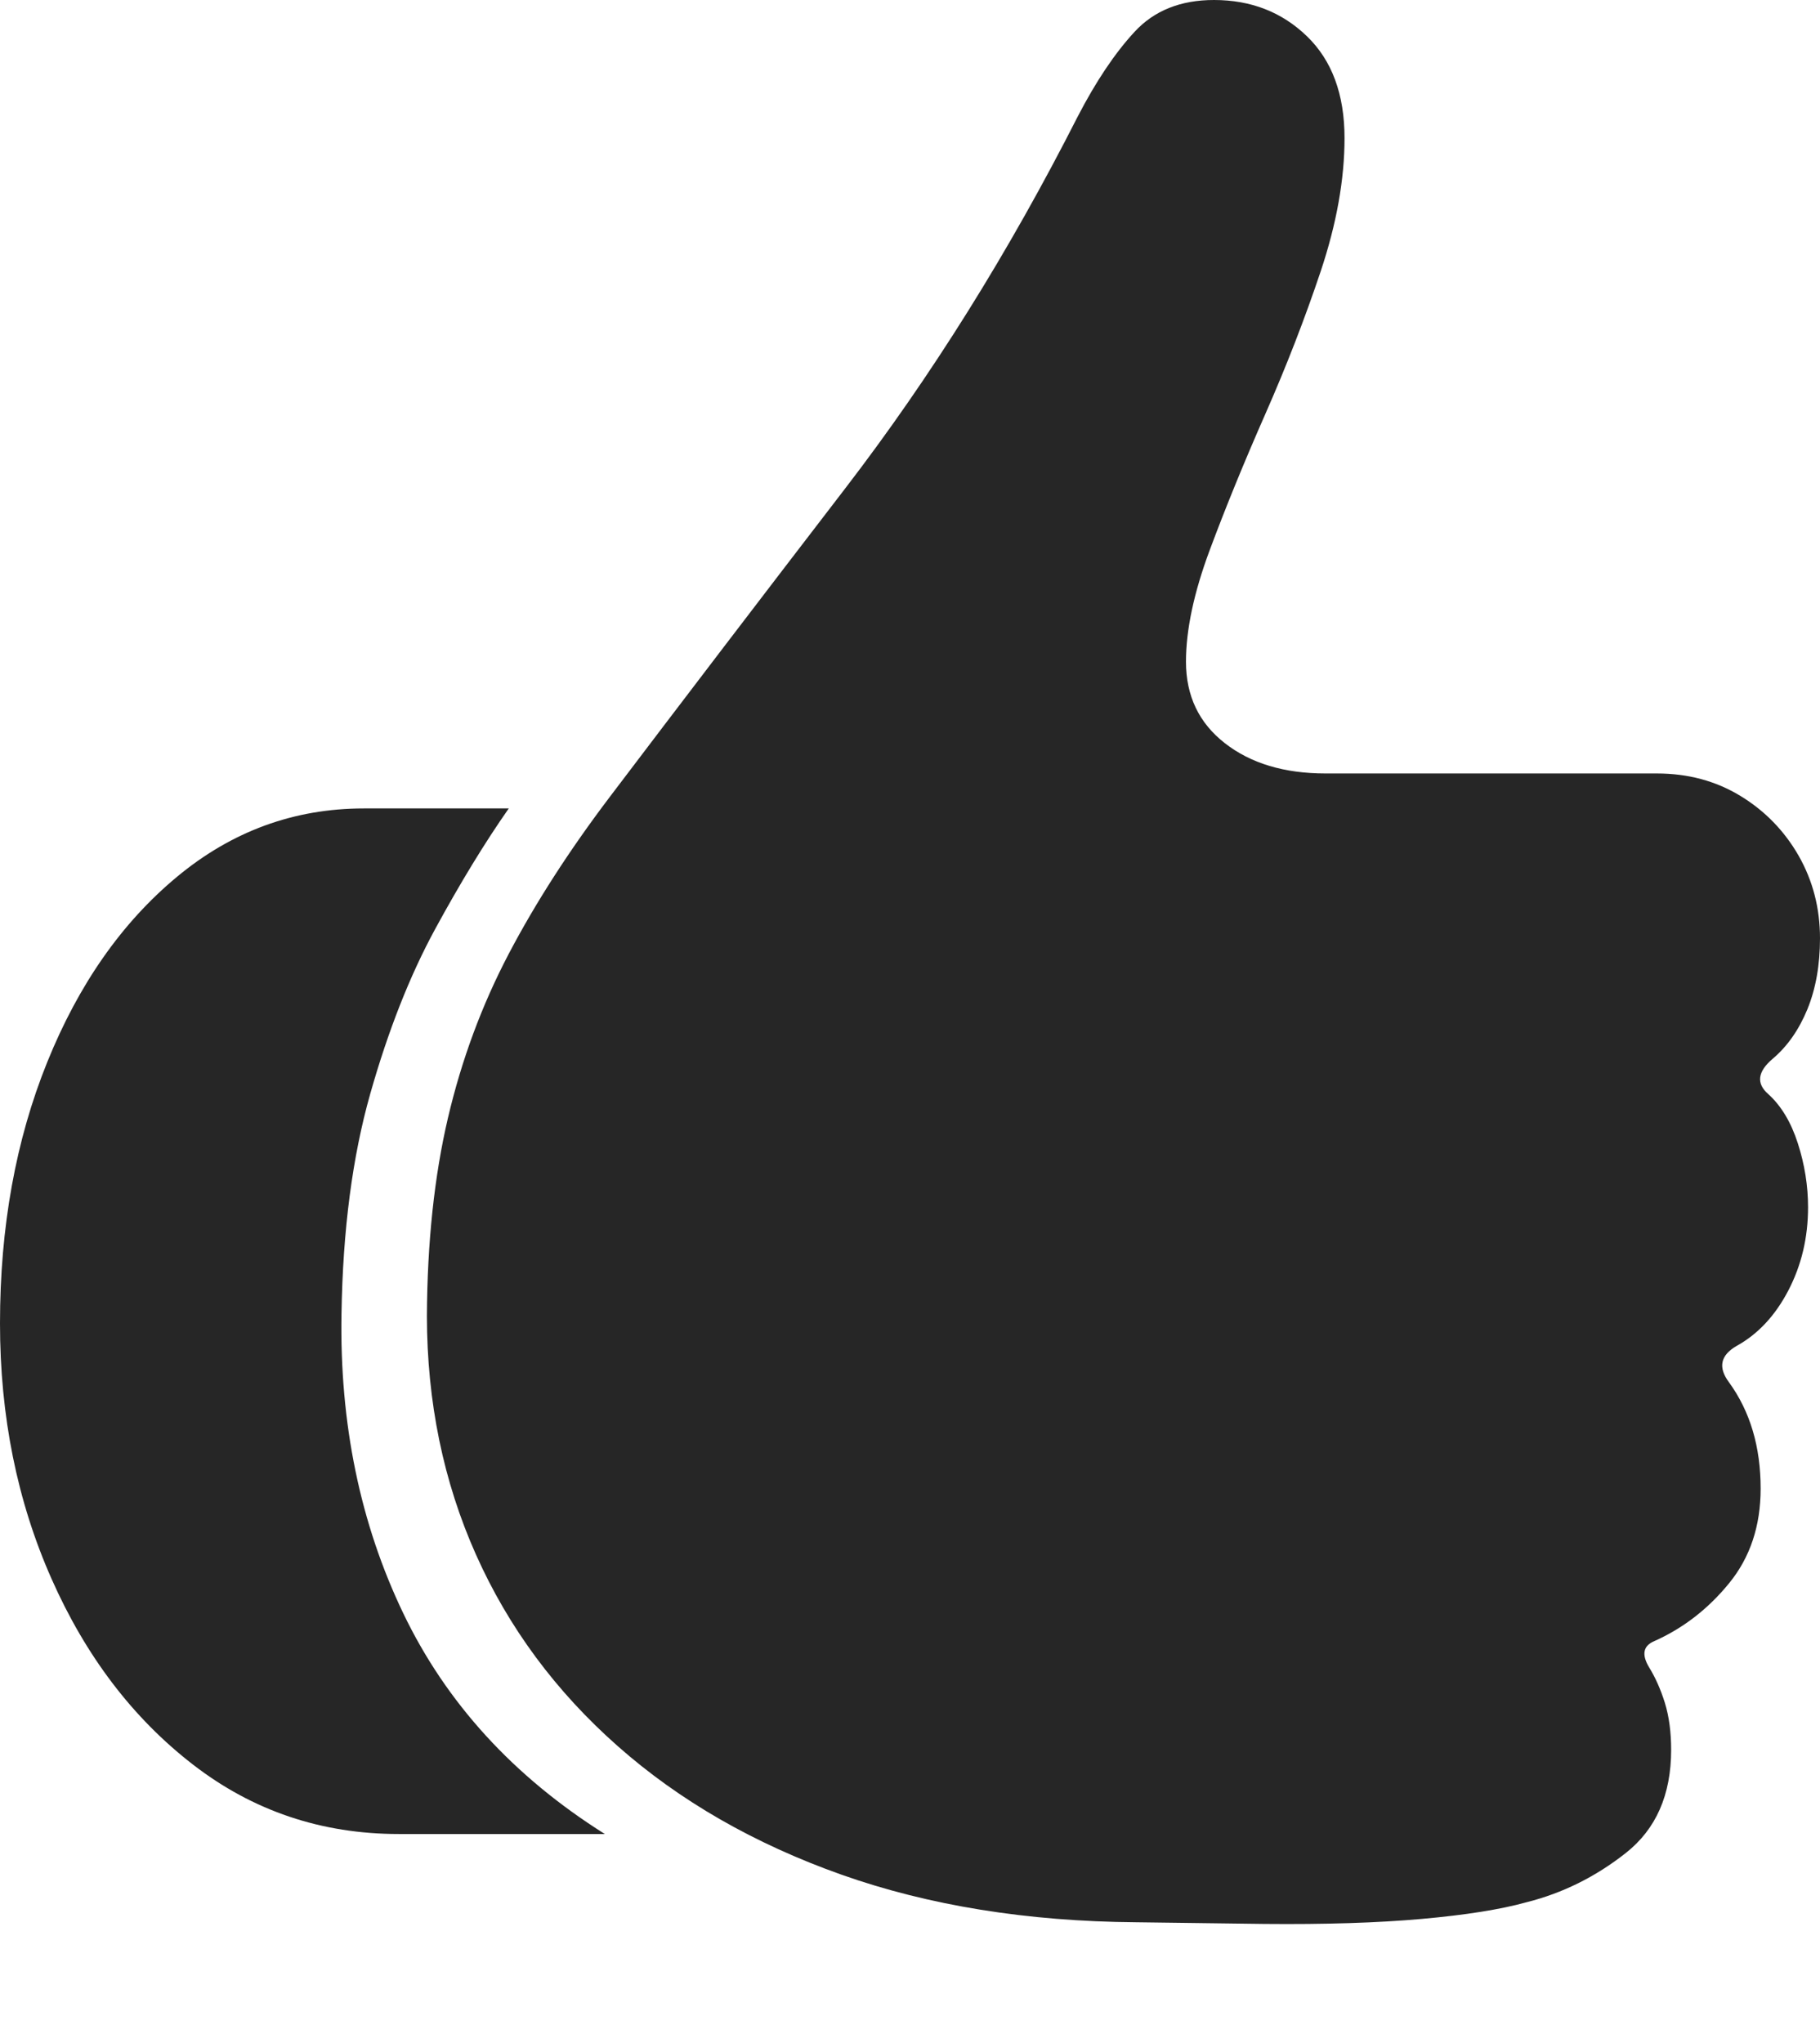 <?xml version="1.0" encoding="UTF-8"?>
<!--Generator: Apple Native CoreSVG 175-->
<!DOCTYPE svg
PUBLIC "-//W3C//DTD SVG 1.1//EN"
       "http://www.w3.org/Graphics/SVG/1.1/DTD/svg11.dtd">
<svg version="1.1" xmlns="http://www.w3.org/2000/svg" xmlns:xlink="http://www.w3.org/1999/xlink" width="18.584" height="20.86">
 <g>
  <rect height="20.86" opacity="0" width="18.584" x="0" y="0"/>
  <path d="M0 13.512Q0 14.932 0.526 16.119Q1.051 17.305 1.969 18.015Q2.886 18.725 4.073 18.725L6.176 18.725Q4.776 17.844 4.117 16.47Q3.458 15.096 3.487 13.415Q3.507 12.131 3.781 11.166Q4.055 10.2 4.442 9.488Q4.83 8.775 5.195 8.254L3.716 8.254Q2.646 8.254 1.805 8.954Q0.963 9.654 0.482 10.845Q0 12.037 0 13.512ZM4.359 13.437Q4.361 14.754 4.86 15.872Q5.359 16.99 6.308 17.828Q7.256 18.666 8.592 19.14Q9.929 19.613 11.602 19.626L12.905 19.643Q13.842 19.652 14.516 19.592Q15.19 19.532 15.586 19.422Q16.14 19.283 16.602 18.918Q17.064 18.553 17.064 17.866Q17.064 17.594 17 17.386Q16.935 17.178 16.837 17.02Q16.724 16.828 16.889 16.757Q17.336 16.558 17.657 16.163Q17.978 15.769 17.978 15.198Q17.978 14.557 17.654 14.112Q17.485 13.885 17.732 13.742Q18.06 13.561 18.261 13.175Q18.462 12.789 18.462 12.326Q18.462 11.998 18.358 11.674Q18.254 11.35 18.056 11.171Q17.868 11.007 18.102 10.809Q18.325 10.62 18.455 10.305Q18.584 9.989 18.584 9.58Q18.584 9.12 18.366 8.737Q18.146 8.354 17.771 8.126Q17.395 7.897 16.918 7.897L13.536 7.897Q12.902 7.897 12.506 7.587Q12.11 7.278 12.11 6.756Q12.11 6.267 12.353 5.615Q12.596 4.963 12.919 4.23Q13.242 3.497 13.486 2.769Q13.729 2.041 13.729 1.41Q13.729 0.742 13.346 0.371Q12.963 0 12.396 0Q11.884 0 11.584 0.326Q11.284 0.651 11.005 1.189Q9.946 3.274 8.631 4.986Q7.316 6.698 6.226 8.137Q5.607 8.954 5.195 9.738Q4.783 10.523 4.574 11.414Q4.365 12.306 4.359 13.437Z" fill="rgba(0,0,0,0.85)"/>
 </g>
</svg>
